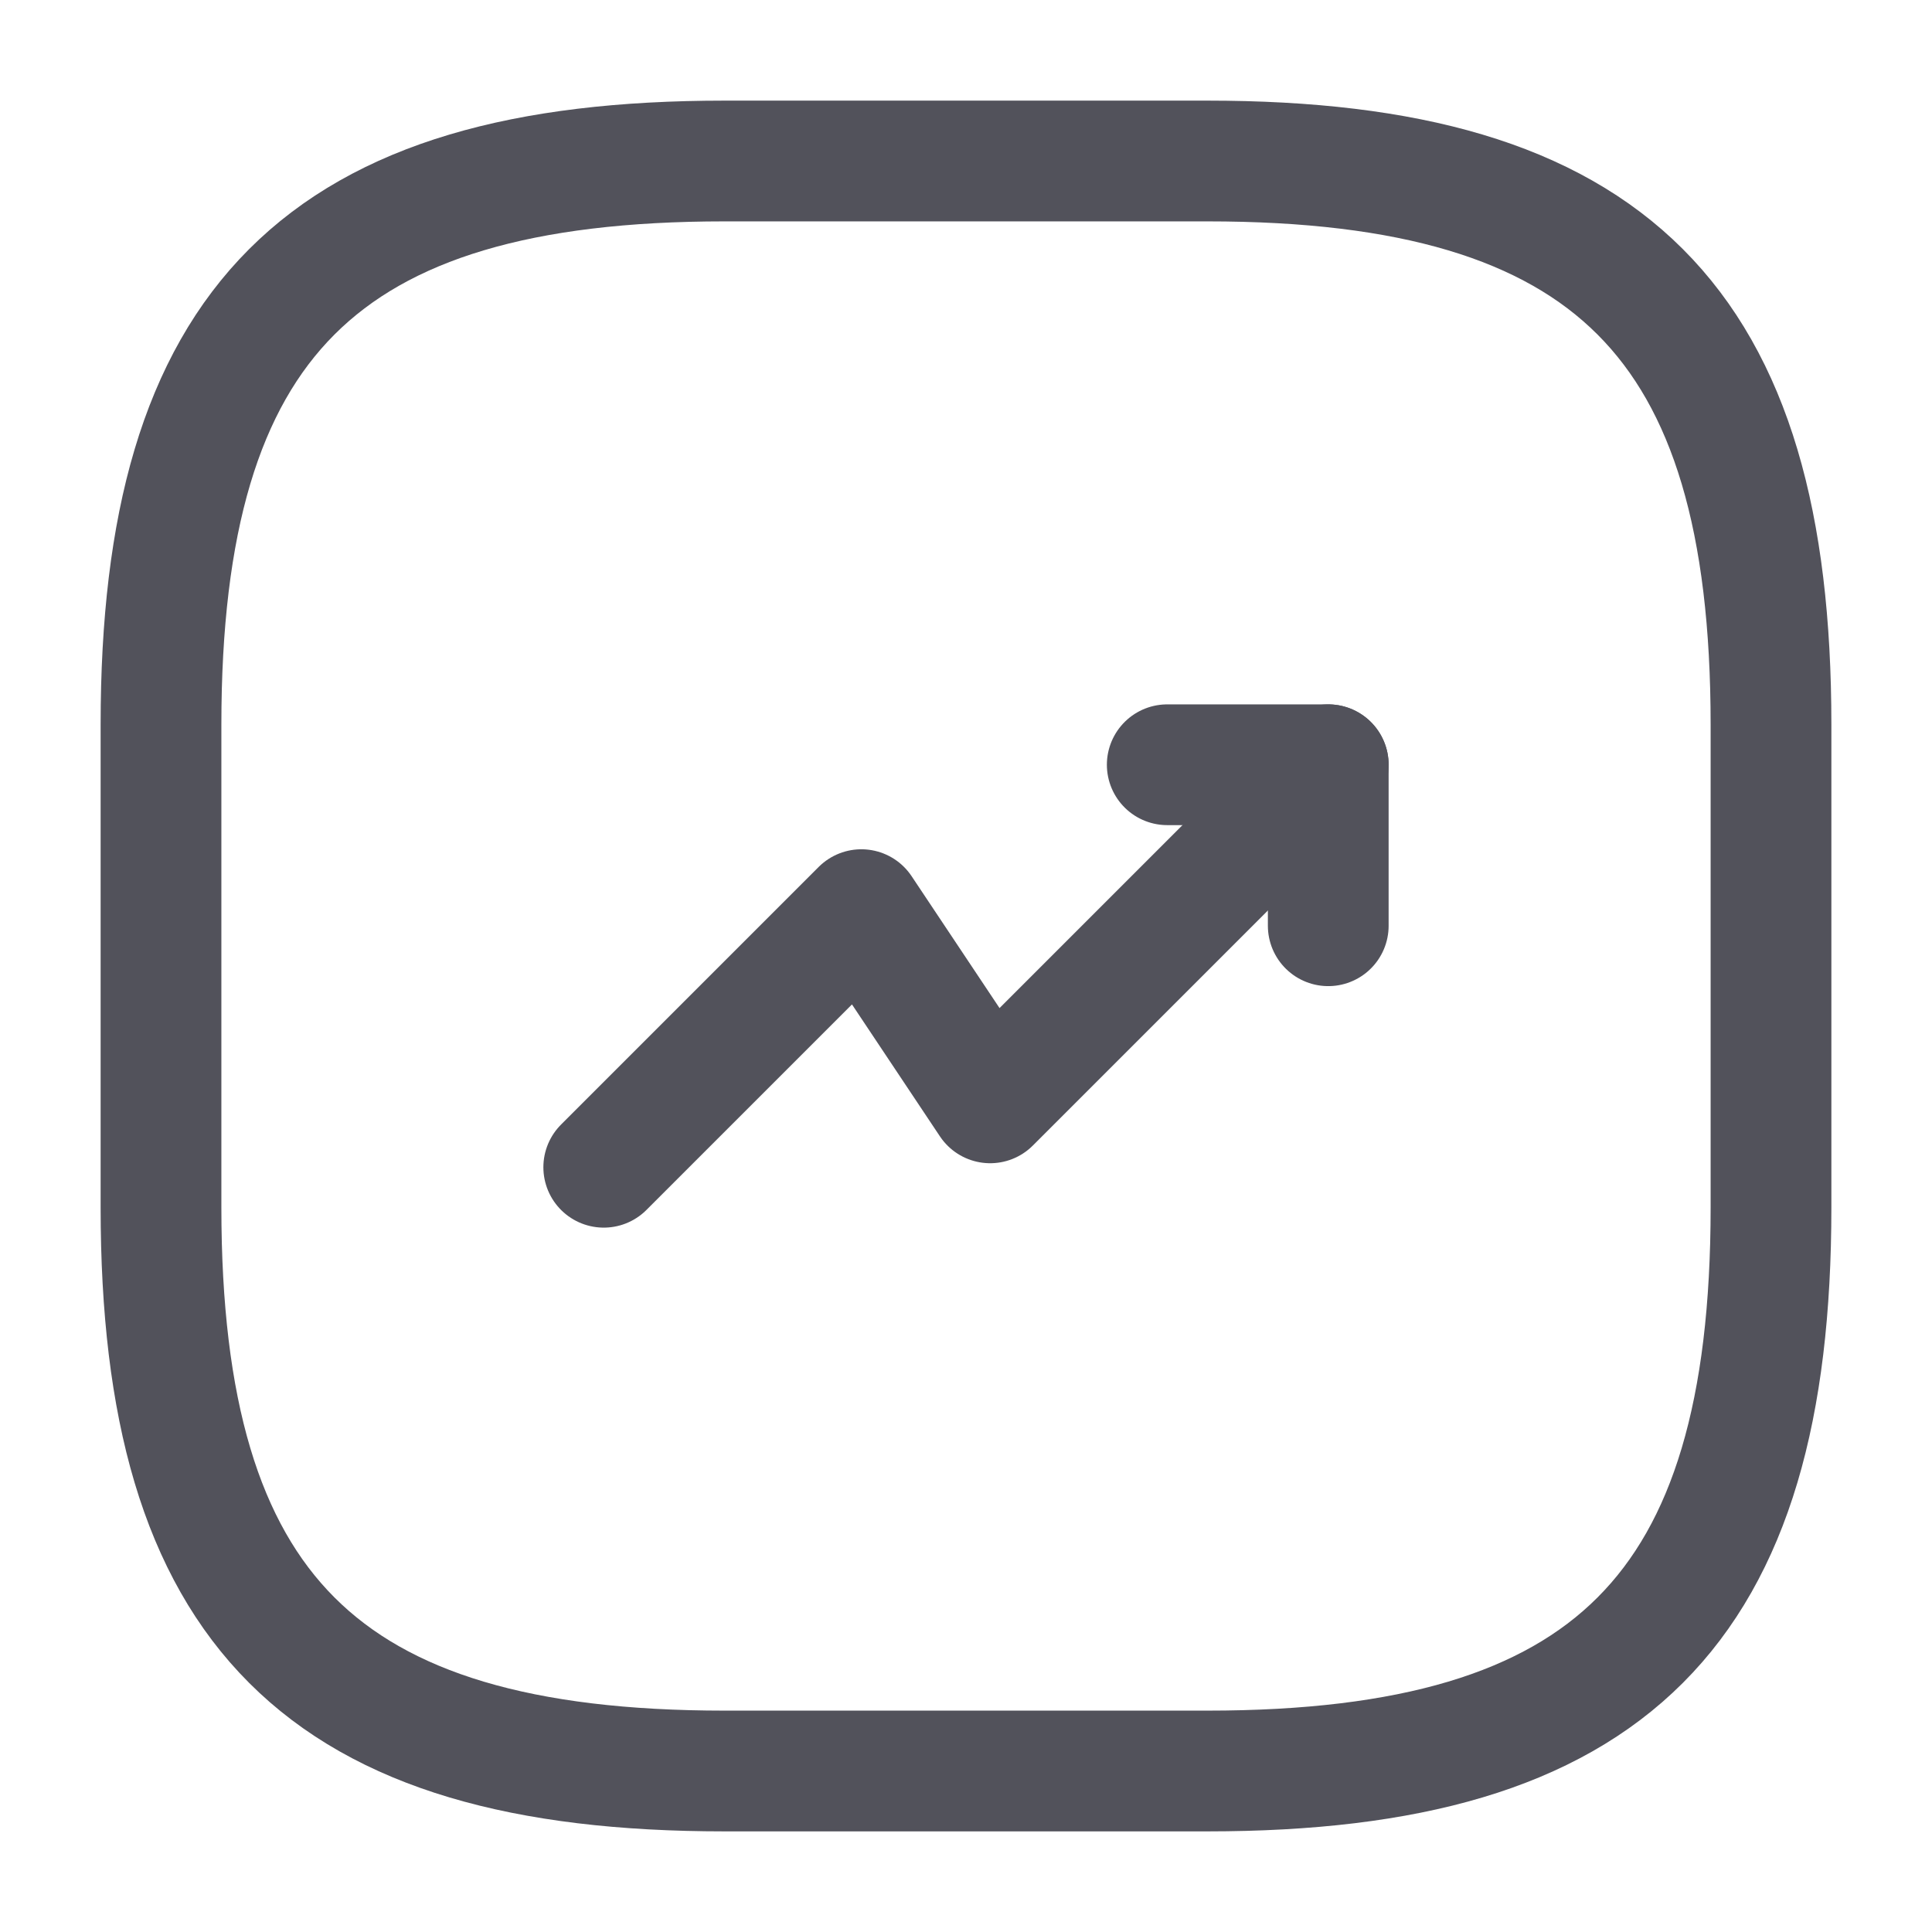 <svg width="24" height="24" viewBox="0 0 24 24" fill="none" xmlns="http://www.w3.org/2000/svg">
<path d="M16.5 9.5L12.3 13.7L10.7 11.3L7.5 14.5" stroke="#52525B" stroke-width="1.5" stroke-linecap="round" stroke-linejoin="round"/>
<path d="M14.5 9.5H16.5V11.5" stroke="#52525B" stroke-width="1.5" stroke-linecap="round" stroke-linejoin="round"/>
<path d="M9 22H15C20 22 22 20 22 15V9C22 4 20 2 15 2H9C4 2 2 4 2 9V15C2 20 4 22 9 22Z" stroke="#52525B" stroke-width="1.5" stroke-linecap="round" stroke-linejoin="round"/>
</svg>
